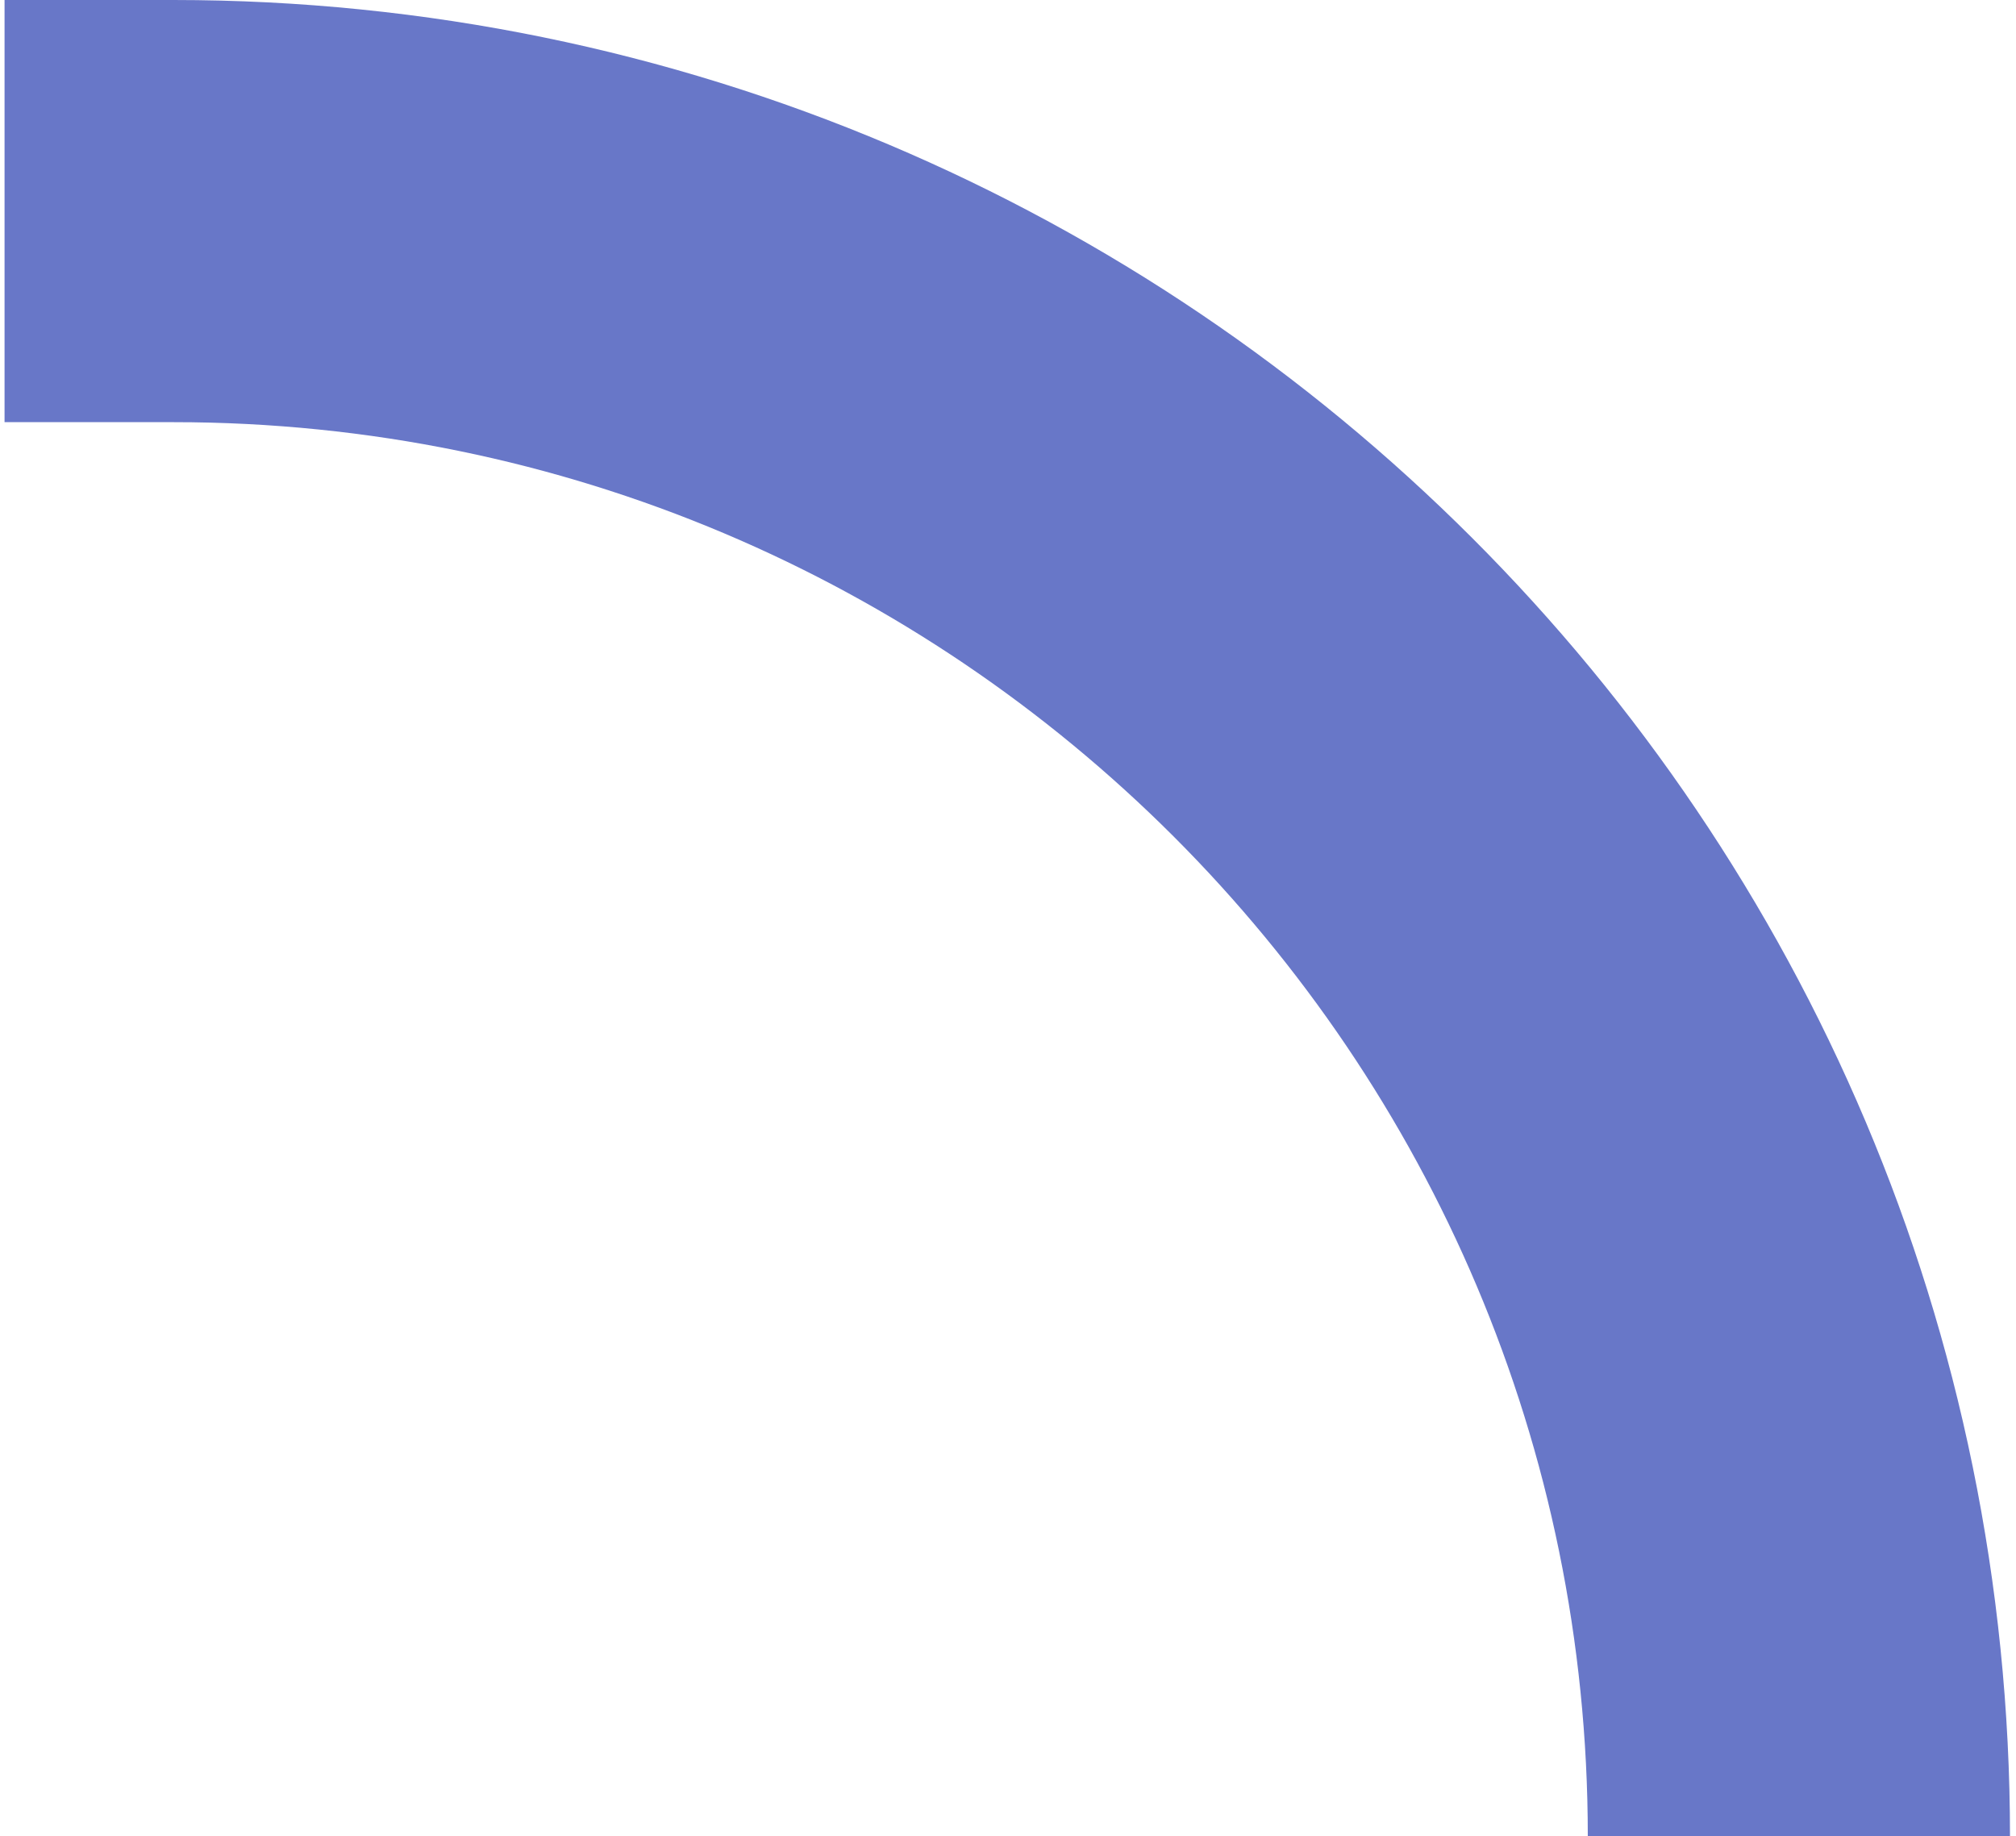 <svg width="191" height="174" viewBox="0 0 191 174" fill="none" xmlns="http://www.w3.org/2000/svg">
<path id="Vector 2" d="M0.431 20H16.431C101.483 20 170.431 88.948 170.431 174V174" stroke="#6877C8" stroke-width="40"/>
</svg>
